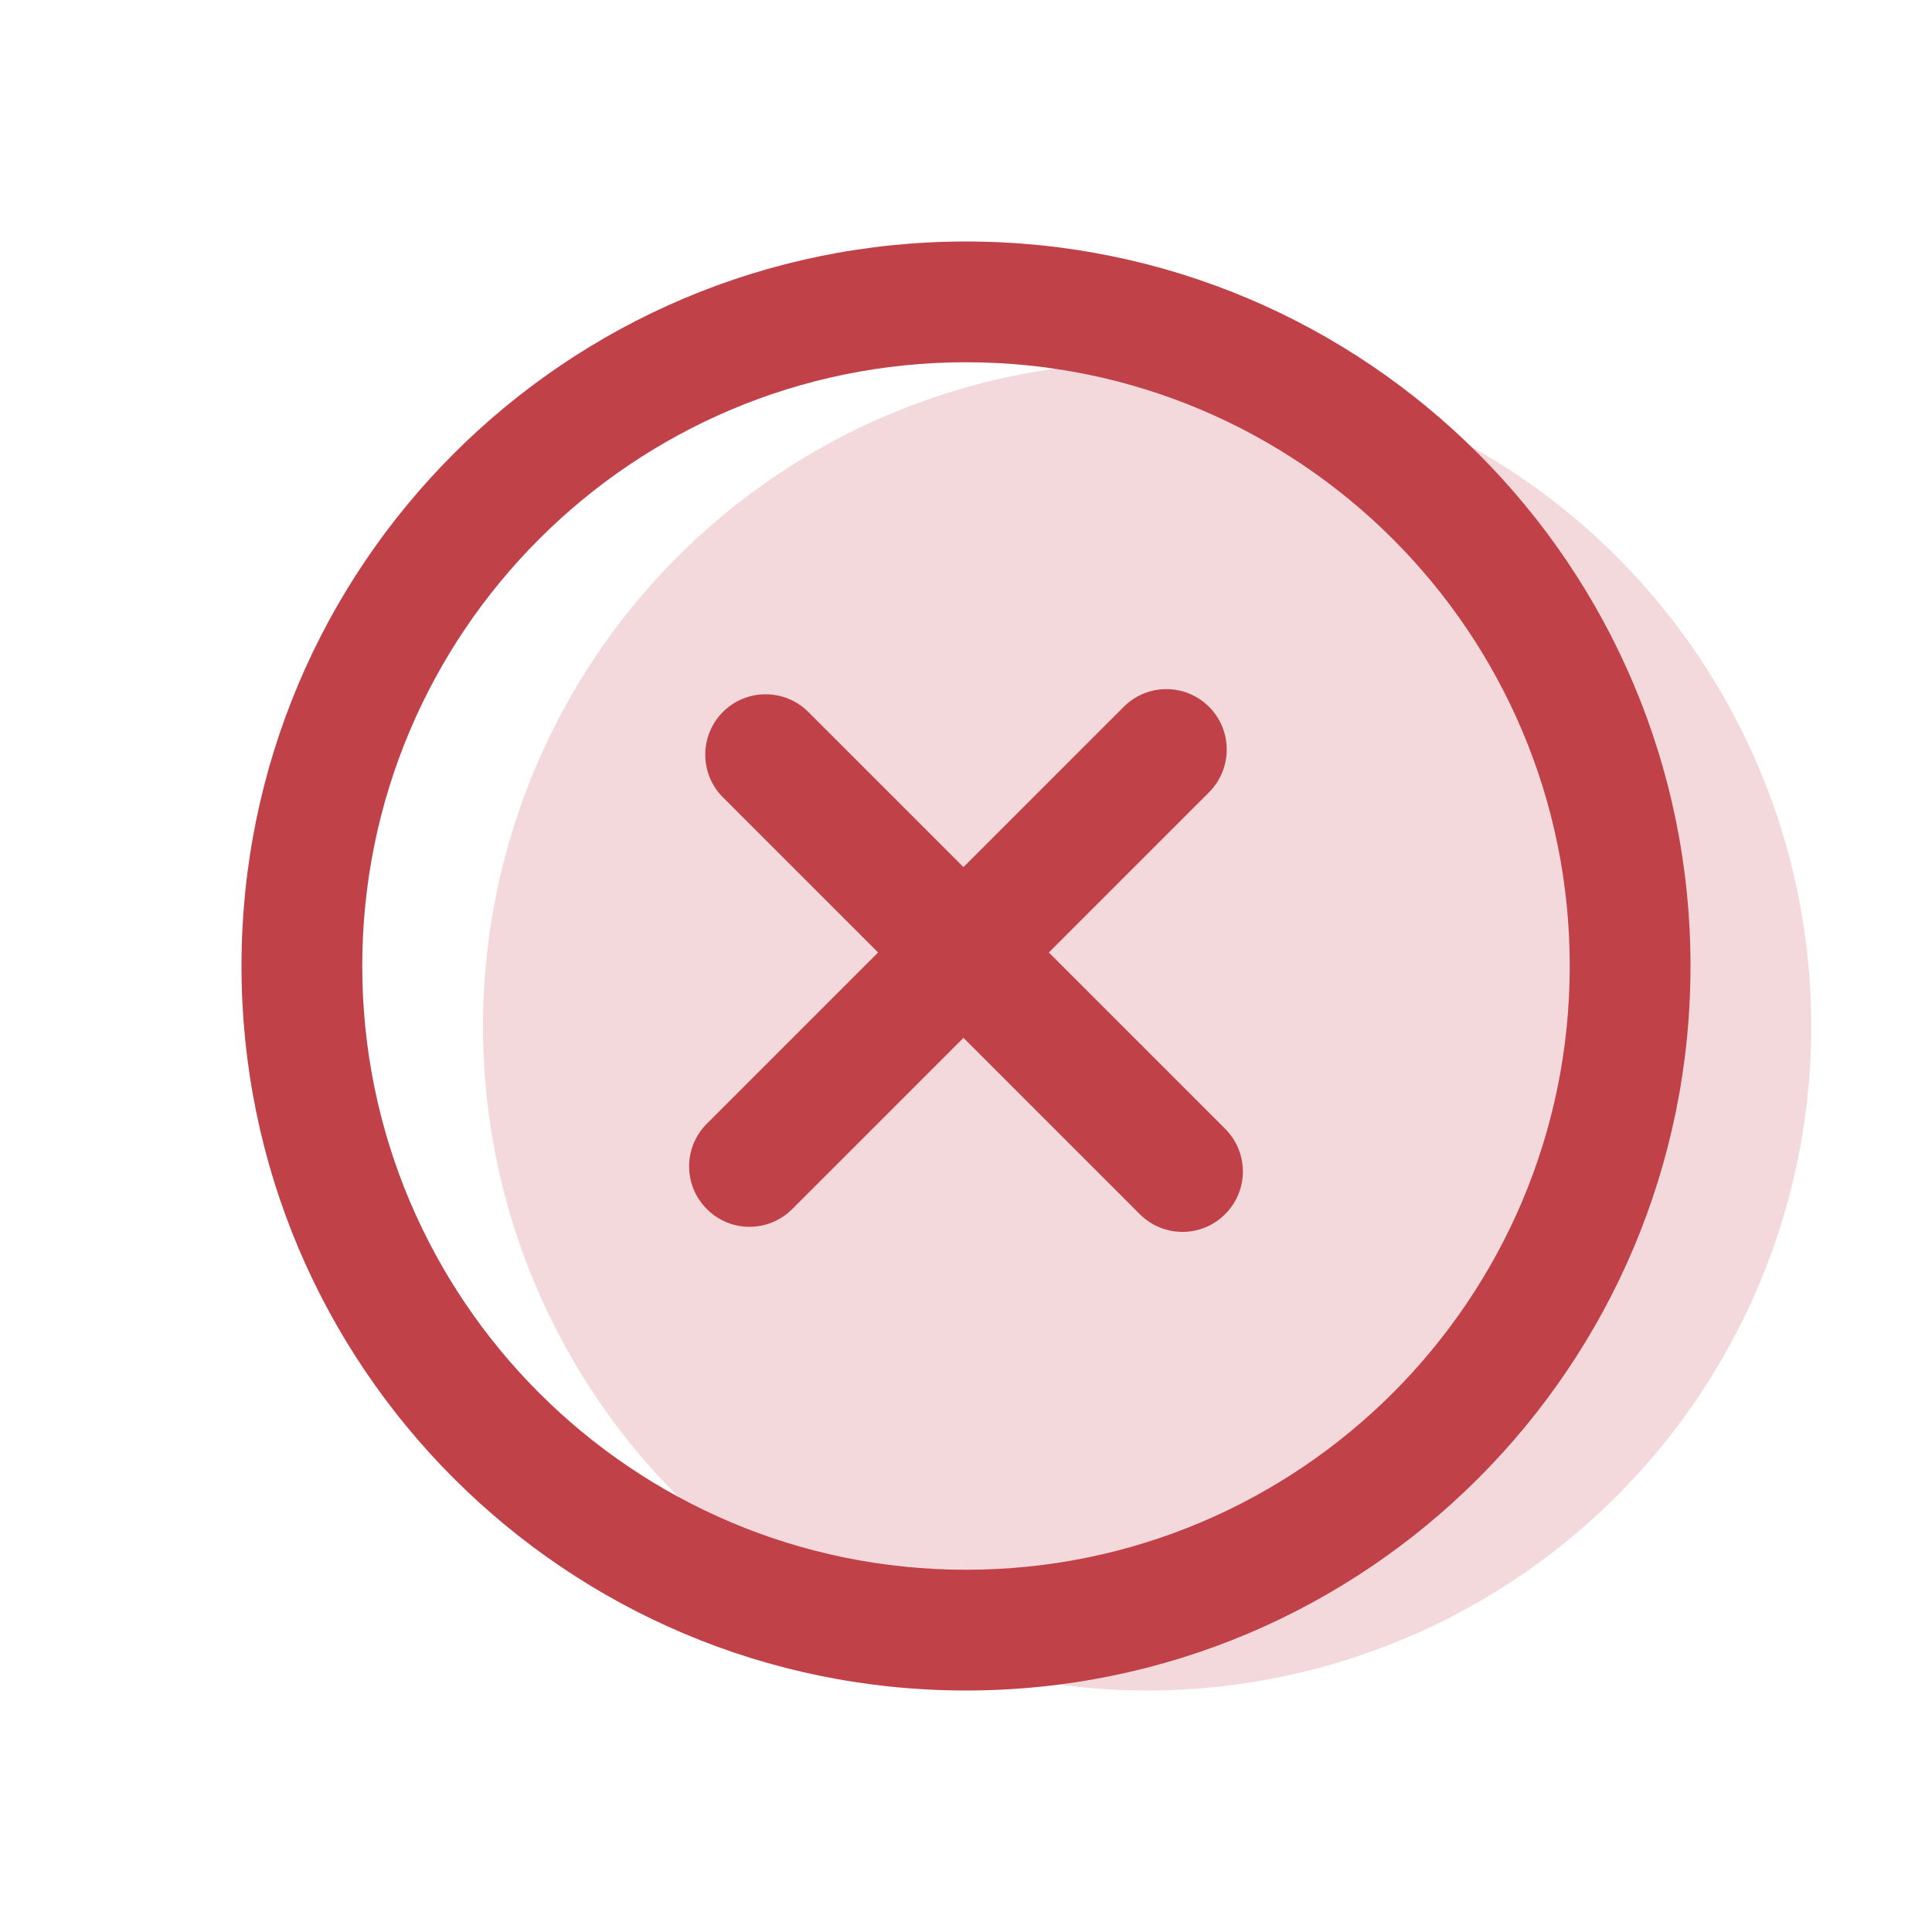 <svg width="16" height="16" viewBox="0 0 16 16" fill="none" xmlns="http://www.w3.org/2000/svg">
<circle cx="9.5" cy="8.5" r="5.5" fill="#F3D9DB"/>
<path fill-rule="evenodd" clip-rule="evenodd" d="M8 13C10.761 13 13 10.761 13 8C13 5.239 10.761 3 8 3C5.239 3 3 5.239 3 8C3 10.761 5.239 13 8 13ZM8 14C11.314 14 14 11.314 14 8C14 4.686 11.314 2 8 2C4.686 2 2 4.686 2 8C2 11.314 4.686 14 8 14Z" fill="#C14149"/>
<path fill-rule="evenodd" clip-rule="evenodd" d="M10.013 5.854C10.208 6.049 10.208 6.365 10.013 6.561L8.686 7.888L10.146 9.348C10.342 9.544 10.342 9.86 10.146 10.055C9.951 10.251 9.635 10.251 9.439 10.055L7.979 8.595L6.561 10.013C6.365 10.209 6.049 10.209 5.854 10.013C5.658 9.818 5.658 9.501 5.854 9.306L7.272 7.888L5.987 6.603C5.792 6.408 5.792 6.091 5.987 5.896C6.182 5.701 6.499 5.701 6.694 5.896L7.979 7.181L9.306 5.854C9.501 5.658 9.818 5.658 10.013 5.854Z" fill="#C14149"/>
</svg>
